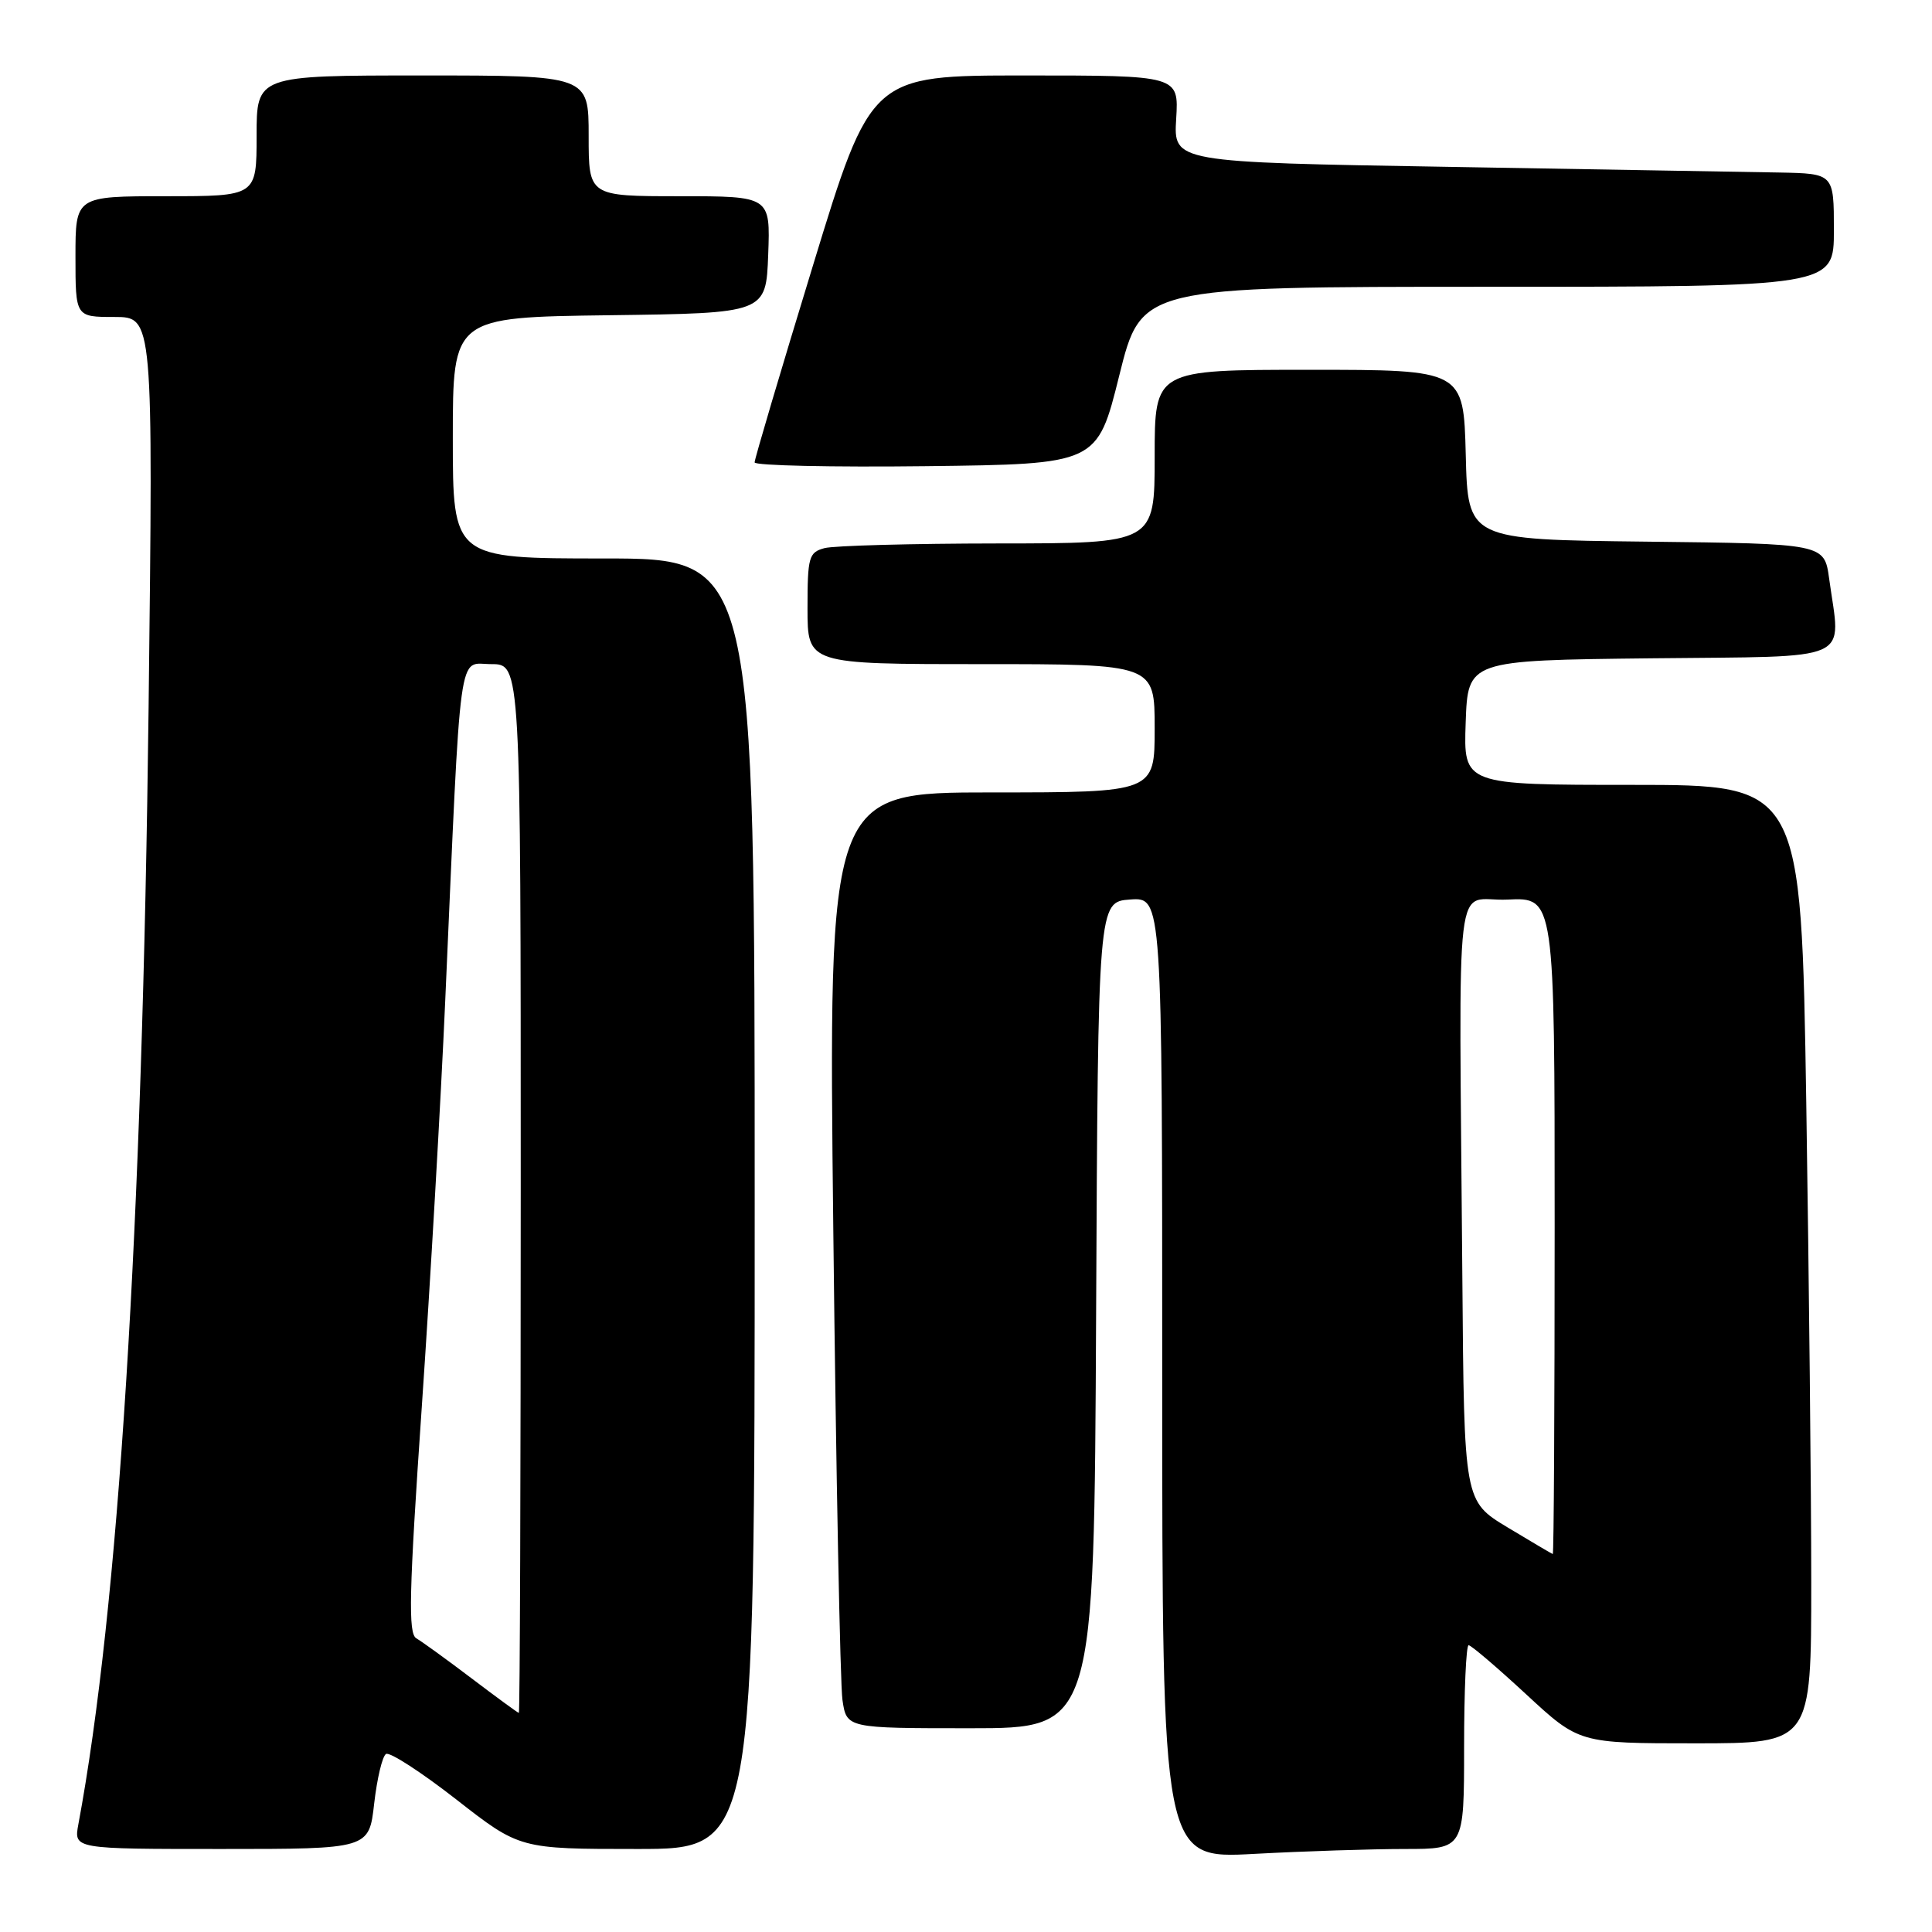 <?xml version="1.0" encoding="UTF-8" standalone="no"?>
<!DOCTYPE svg PUBLIC "-//W3C//DTD SVG 1.1//EN" "http://www.w3.org/Graphics/SVG/1.1/DTD/svg11.dtd" >
<svg xmlns="http://www.w3.org/2000/svg" xmlns:xlink="http://www.w3.org/1999/xlink" version="1.1" viewBox="0 0 256 256">
 <g >
 <path fill="currentColor"
d=" M 186.16 245.00 C 194.00 245.00 194.00 245.00 194.00 231.50 C 194.00 224.07 194.27 218.00 194.60 218.00 C 194.93 218.00 198.36 220.93 202.22 224.50 C 209.24 231.00 209.24 231.00 224.62 231.00 C 240.00 231.00 240.00 231.00 240.00 209.66 C 240.00 197.93 239.70 169.35 239.34 146.16 C 238.67 104.00 238.67 104.00 216.30 104.00 C 193.92 104.00 193.92 104.00 194.21 95.75 C 194.50 87.50 194.50 87.50 218.75 87.23 C 246.10 86.93 243.91 87.91 242.37 76.66 C 241.73 72.04 241.73 72.04 218.12 71.77 C 194.50 71.50 194.50 71.50 194.22 60.25 C 193.93 49.00 193.93 49.00 173.47 49.00 C 153.00 49.00 153.00 49.00 153.00 60.50 C 153.00 72.00 153.00 72.00 132.25 72.01 C 120.84 72.02 110.49 72.30 109.25 72.63 C 107.17 73.19 107.00 73.81 107.00 80.62 C 107.00 88.00 107.00 88.00 130.00 88.00 C 153.00 88.00 153.00 88.00 153.00 96.50 C 153.00 105.00 153.00 105.00 131.38 105.00 C 109.76 105.00 109.76 105.00 110.42 163.25 C 110.78 195.29 111.33 223.19 111.63 225.25 C 112.18 229.00 112.18 229.00 128.58 229.00 C 144.98 229.00 144.98 229.00 145.24 174.25 C 145.50 119.50 145.50 119.50 149.75 119.19 C 154.00 118.89 154.00 118.89 154.00 182.60 C 154.00 246.31 154.00 246.31 166.16 245.65 C 172.84 245.29 181.84 245.00 186.16 245.00 Z  M 49.58 238.98 C 49.96 235.67 50.66 232.71 51.15 232.41 C 51.64 232.11 55.82 234.82 60.45 238.43 C 68.86 245.00 68.86 245.00 84.43 245.00 C 100.00 245.00 100.00 245.00 100.00 159.50 C 100.00 74.00 100.00 74.00 80.00 74.00 C 60.00 74.00 60.00 74.00 60.00 58.02 C 60.00 42.04 60.00 42.04 80.75 41.77 C 101.50 41.50 101.50 41.50 101.79 33.75 C 102.08 26.00 102.08 26.00 90.04 26.00 C 78.00 26.00 78.00 26.00 78.00 18.00 C 78.00 10.00 78.00 10.00 56.00 10.00 C 34.00 10.00 34.00 10.00 34.00 18.00 C 34.00 26.00 34.00 26.00 22.00 26.00 C 10.00 26.00 10.00 26.00 10.00 34.00 C 10.00 42.00 10.00 42.00 15.15 42.00 C 20.30 42.00 20.30 42.00 19.69 93.75 C 18.87 162.80 15.70 213.25 10.38 241.75 C 9.78 245.00 9.78 245.00 29.34 245.00 C 48.90 245.00 48.90 245.00 49.58 238.98 Z  M 148.31 49.75 C 151.23 38.00 151.23 38.00 197.12 38.00 C 243.00 38.00 243.00 38.00 243.00 30.50 C 243.00 23.00 243.00 23.00 235.75 22.86 C 231.76 22.79 212.07 22.45 192.00 22.11 C 155.50 21.50 155.50 21.50 155.85 15.75 C 156.20 10.00 156.20 10.00 135.80 10.00 C 115.41 10.00 115.41 10.00 107.70 35.25 C 103.45 49.14 99.98 60.85 99.99 61.27 C 99.99 61.69 110.21 61.92 122.70 61.77 C 145.39 61.50 145.39 61.50 148.31 49.75 Z  M 199.75 202.38 C 194.00 198.91 194.00 198.91 193.77 169.46 C 193.34 113.28 192.59 119.54 199.75 119.20 C 206.00 118.90 206.00 118.90 206.00 162.45 C 206.00 186.40 205.89 205.96 205.75 205.92 C 205.61 205.88 202.91 204.28 199.75 202.38 Z  M 62.50 222.40 C 59.20 219.90 55.90 217.51 55.17 217.09 C 54.07 216.46 54.19 211.17 55.89 186.41 C 57.02 169.96 58.42 145.70 59.00 132.50 C 61.13 84.39 60.63 88.00 65.10 88.00 C 69.00 88.00 69.00 88.00 69.00 157.50 C 69.00 195.73 68.89 226.99 68.75 226.97 C 68.61 226.96 65.80 224.90 62.50 222.40 Z "/>
</g>
</svg>